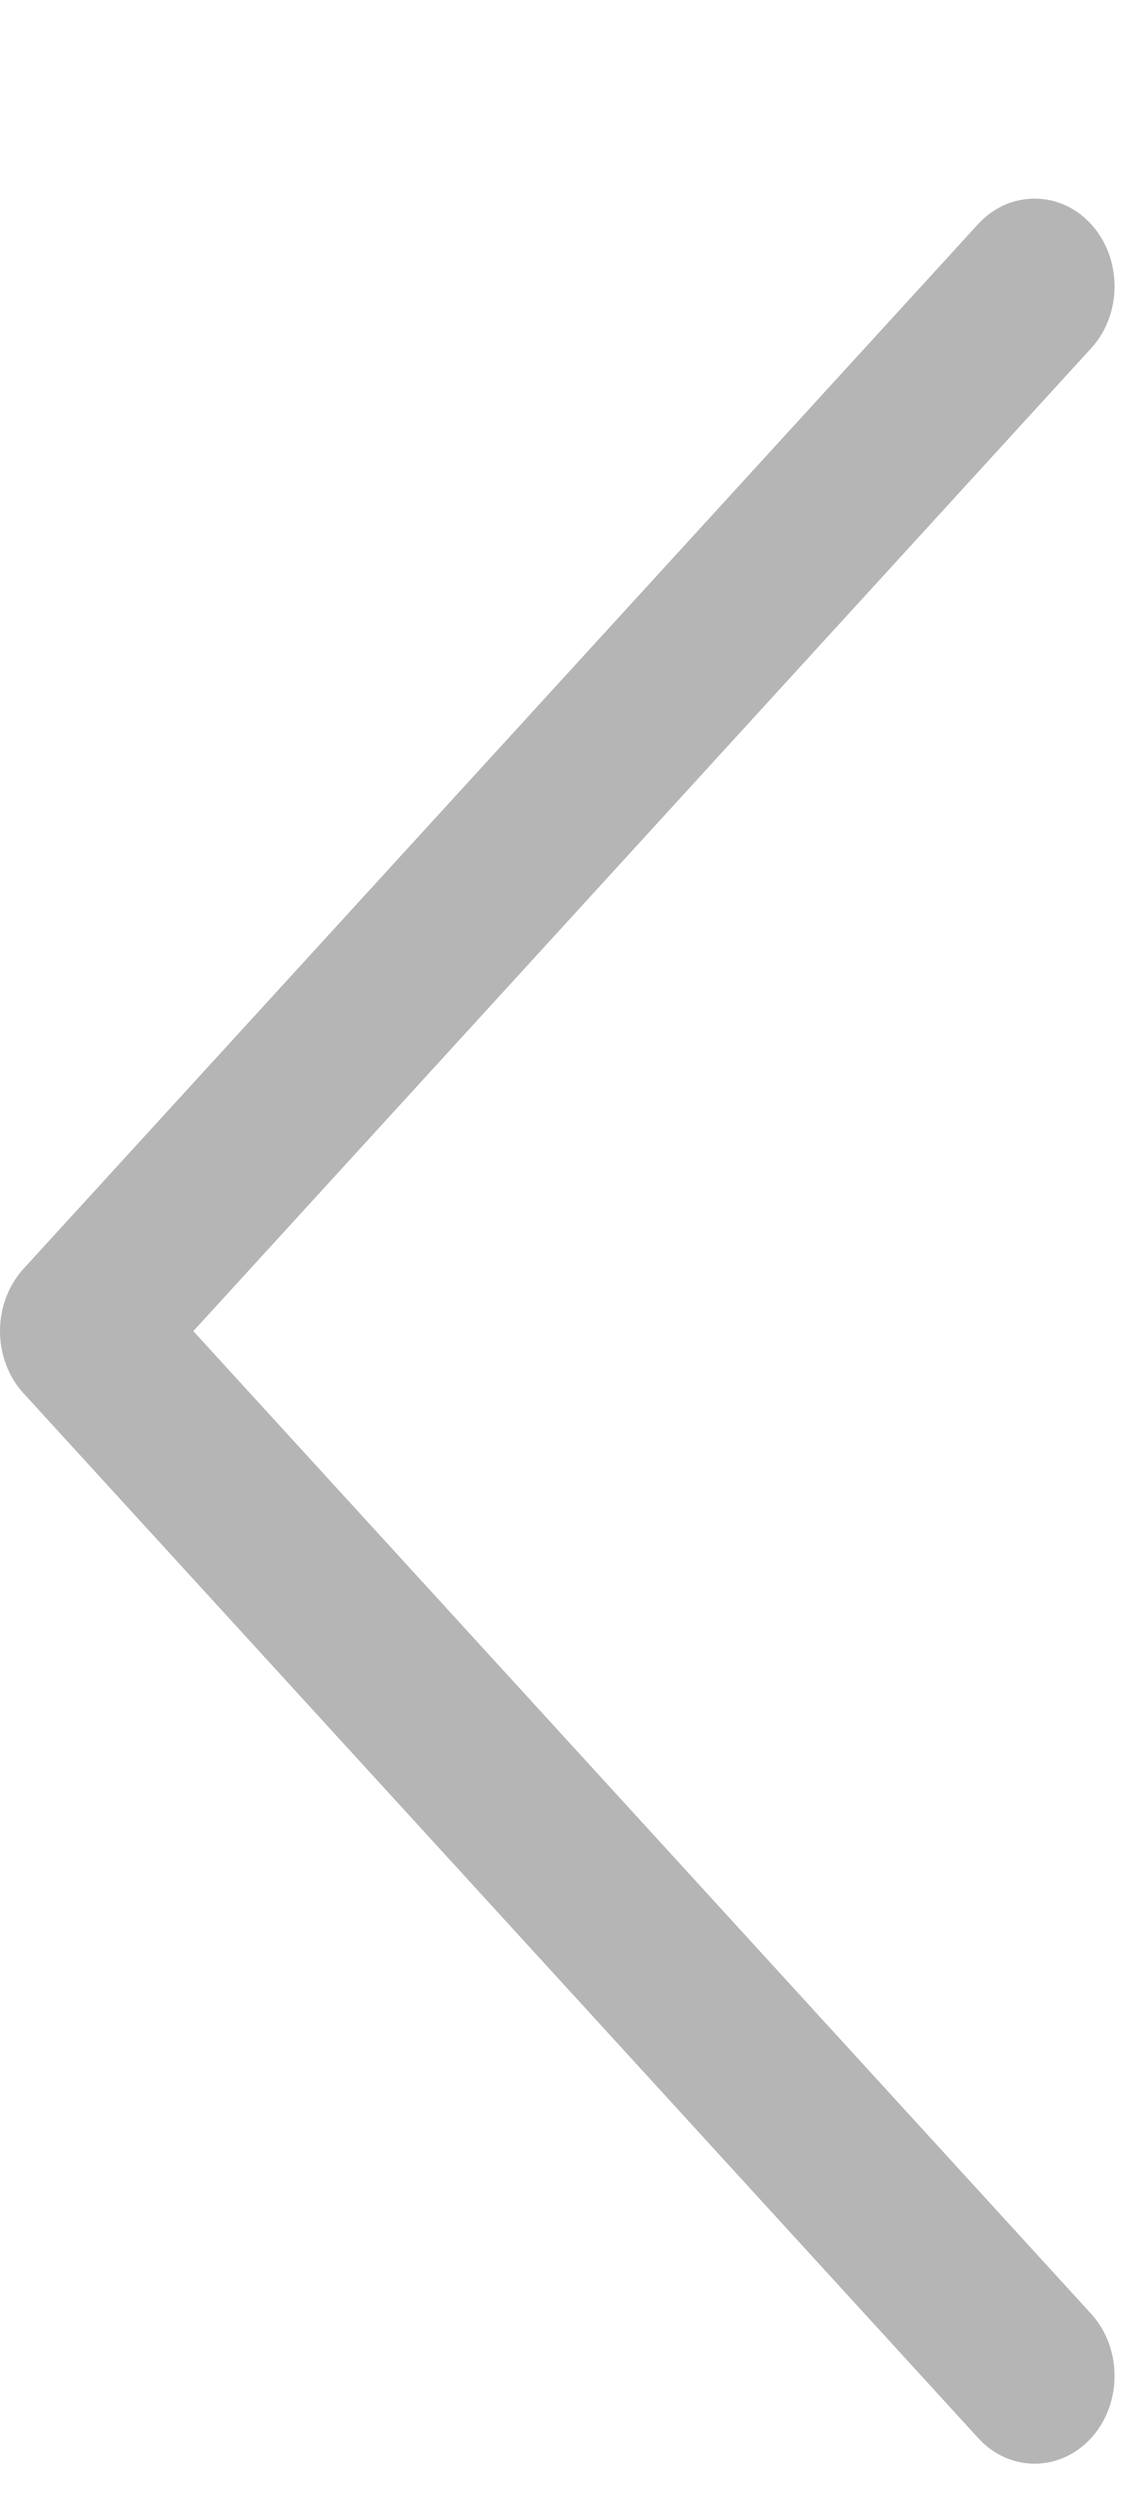 <svg width="5" height="11" viewBox="0 0 5 11" fill="none" xmlns="http://www.w3.org/2000/svg">
<path d="M0.103 6.13L4.305 10.727C4.442 10.878 4.665 10.878 4.803 10.727C4.94 10.576 4.94 10.331 4.802 10.18L0.851 5.857L4.802 1.533C4.94 1.383 4.94 1.138 4.803 0.987C4.734 0.911 4.644 0.874 4.554 0.874C4.463 0.874 4.374 0.911 4.305 0.986L0.103 5.583C0.037 5.656 0 5.754 0 5.857C0 5.959 0.037 6.058 0.103 6.13Z" fill="#B5B5B5"/>
</svg>
